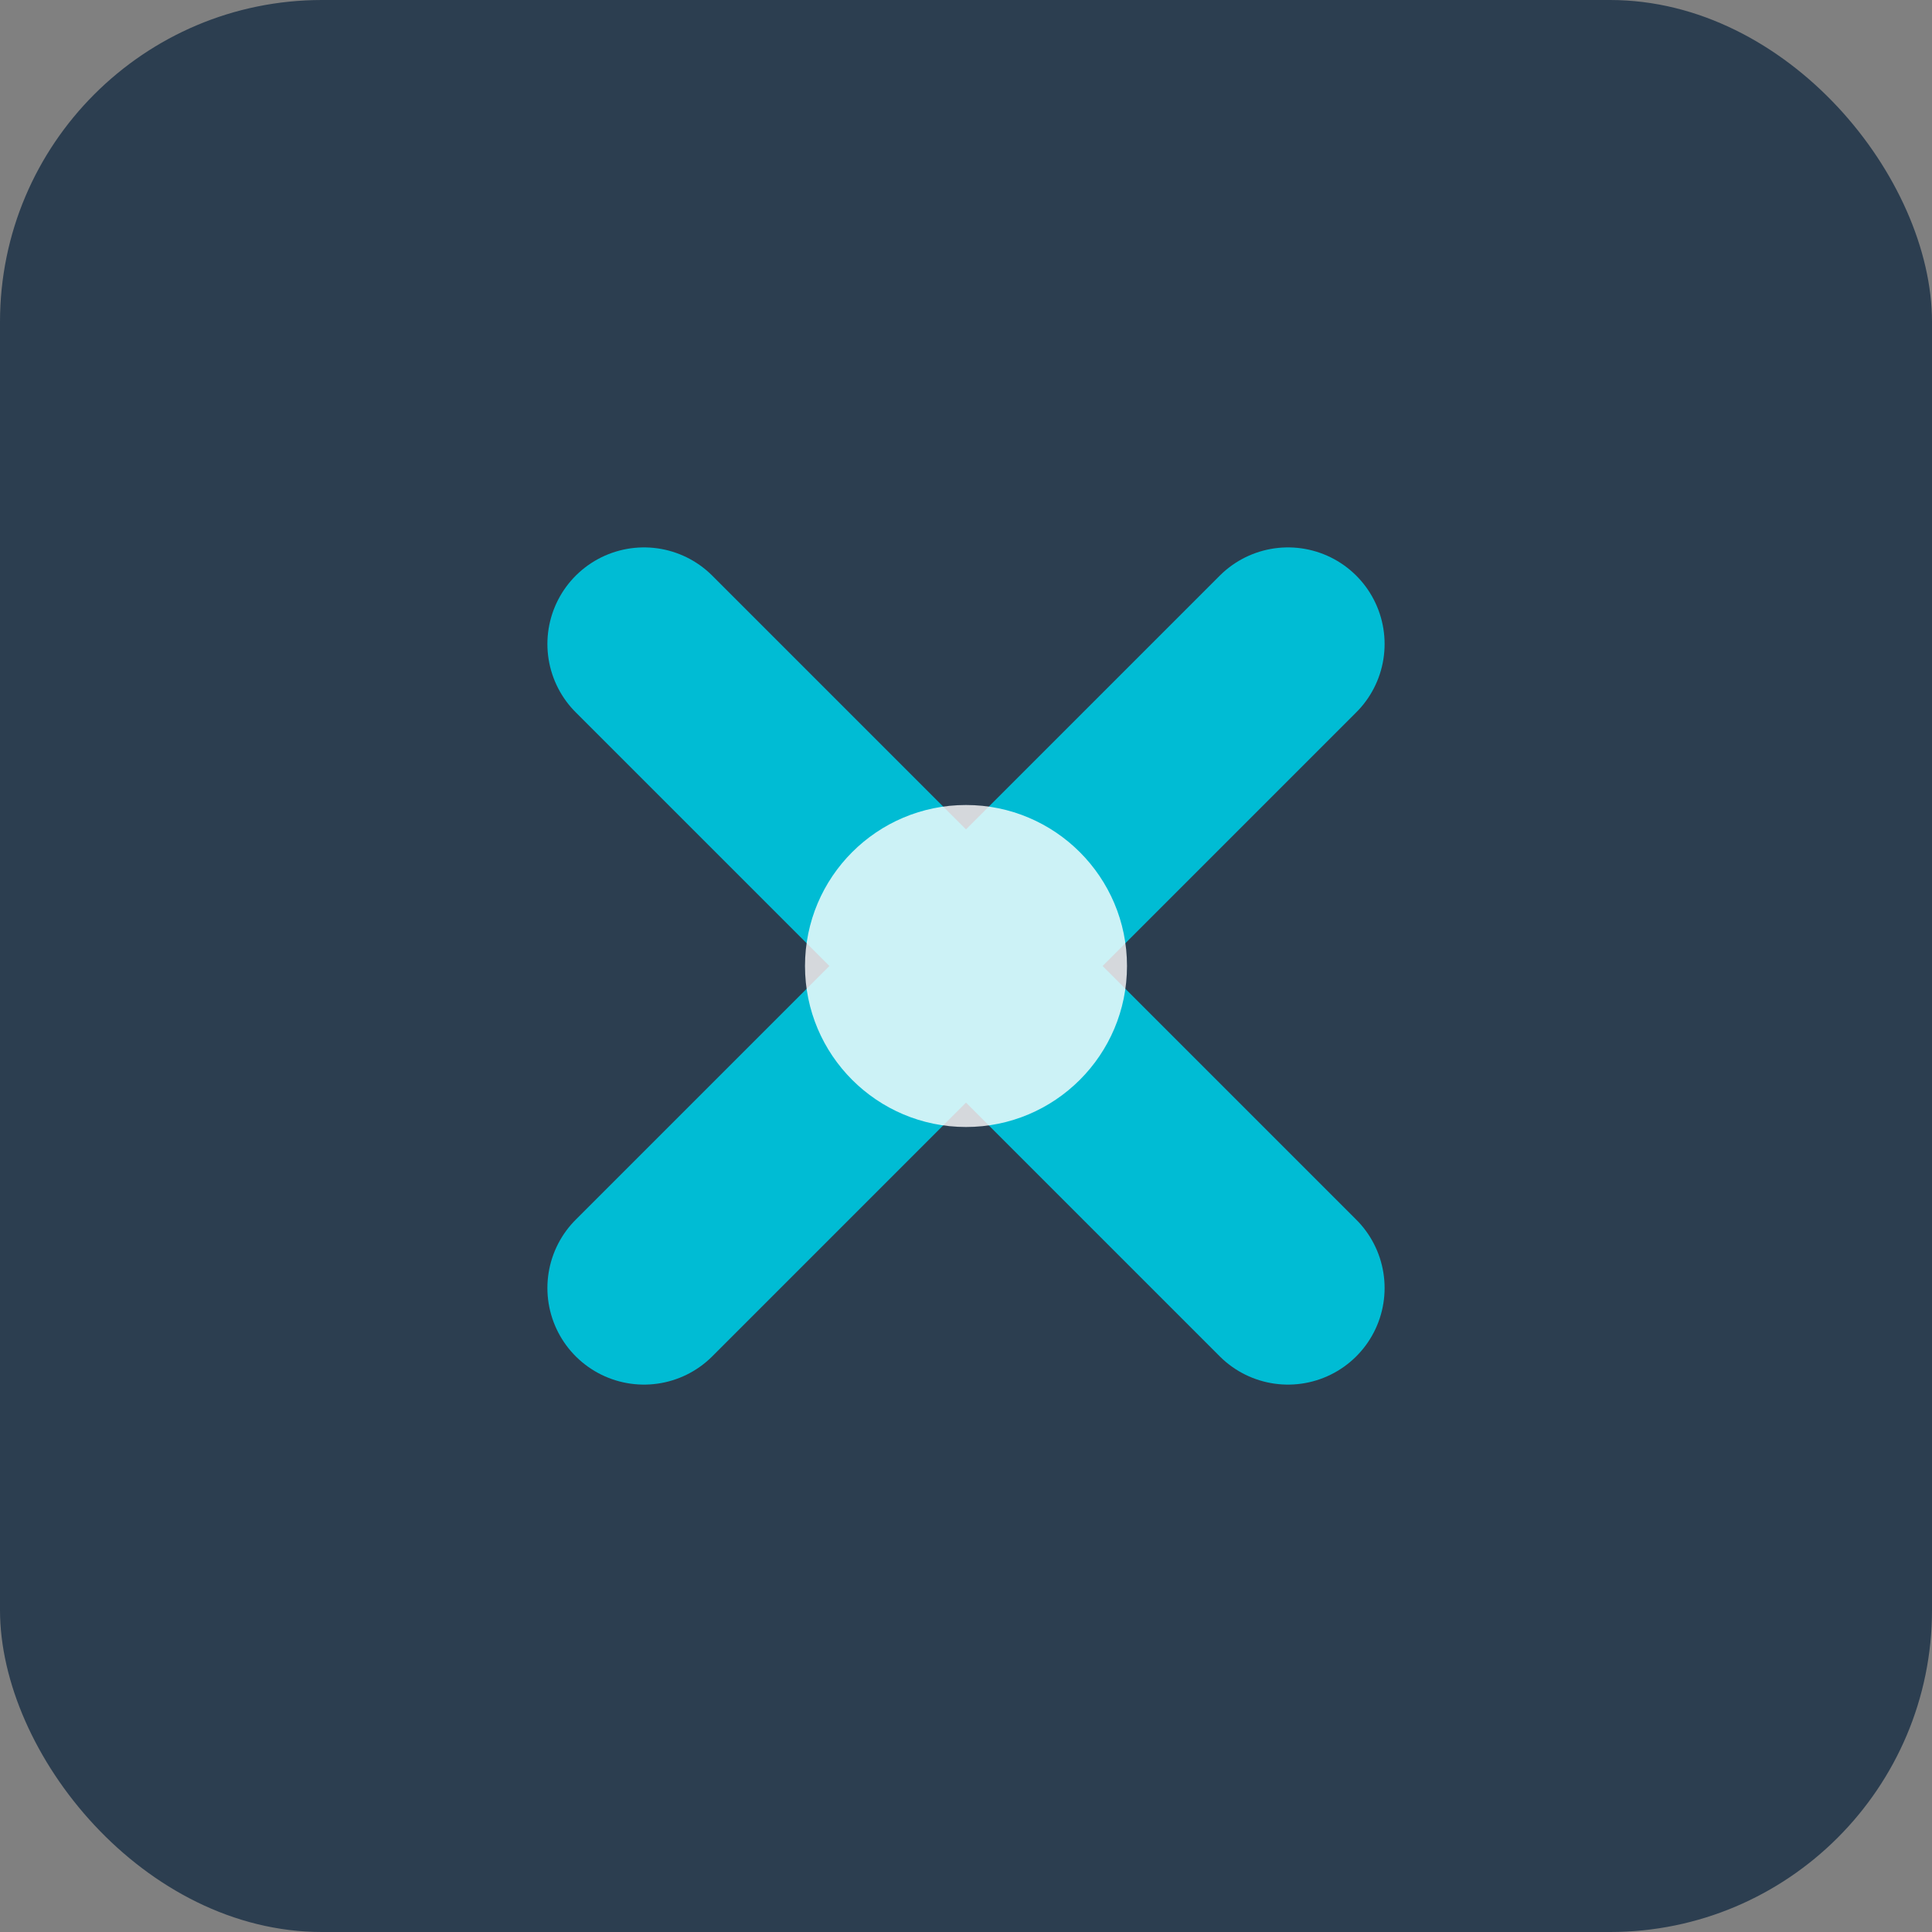 <svg width="60" height="60" viewBox="0 0 60 60" fill="none" xmlns="http://www.w3.org/2000/svg">
    <rect x="0" y="0" width="60" height="60" fill="#808080" stroke="none"/>
    <rect width="60" height="60" rx="10" fill="#2C3E50"/> {/* Dark Blue-Grey Background */}

    {/* Interconnected 'N' or 'X' shape */}
    <path d="M20 20L40 40M40 20L20 40" stroke="#00BCD4" stroke-width="6" stroke-linecap="round" stroke-linejoin="round"/>

    {/* Optional: Add a subtle glow or secondary element */}
    <circle cx="30" cy="30" r="5" fill="#FFFFFF" opacity="0.8"/>
</svg>